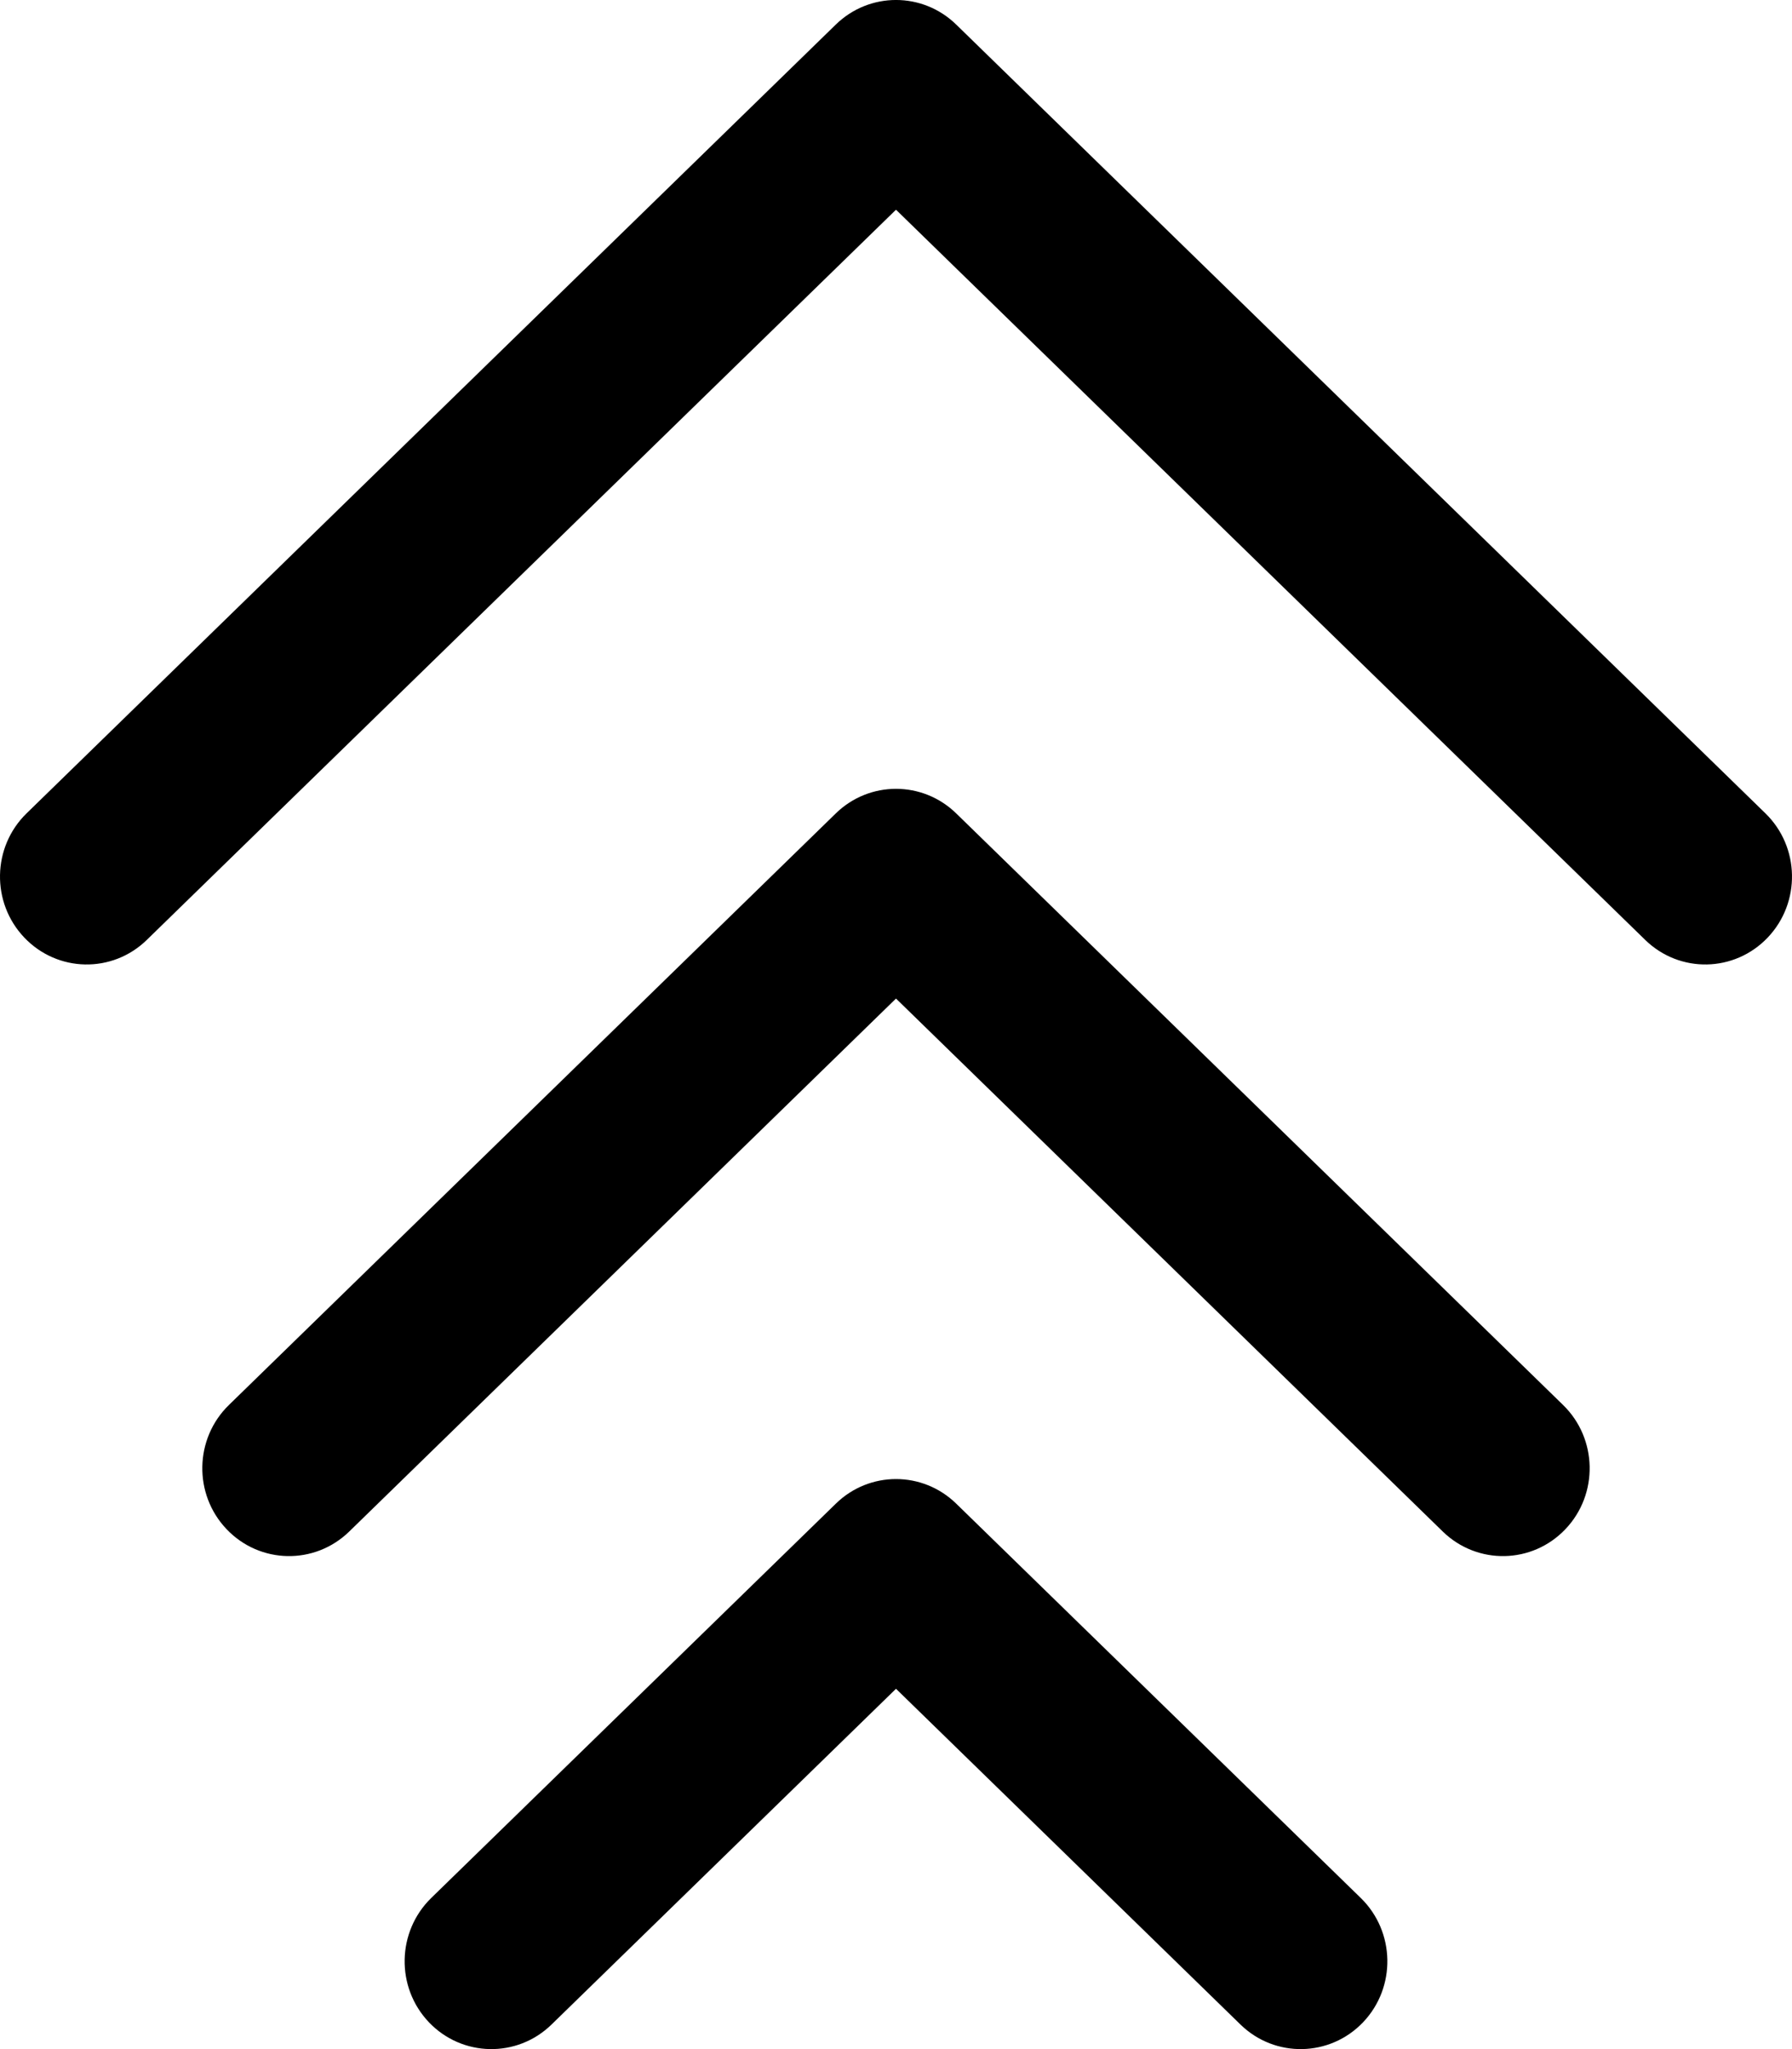 <svg width="28" height="32" viewBox="0 0 28 32" fill="none" xmlns="http://www.w3.org/2000/svg">
<path fill-rule="evenodd" clip-rule="evenodd" d="M13.061 23.481C13.585 22.97 14.415 22.97 14.94 23.481L21.262 29.64C21.801 30.166 21.818 31.034 21.299 31.58C20.78 32.125 19.922 32.142 19.383 31.617L14 26.373L8.617 31.617C8.078 32.142 7.22 32.125 6.701 31.58C6.182 31.034 6.199 30.166 6.738 29.64L13.061 23.481Z" fill="black"/>
<path fill-rule="evenodd" clip-rule="evenodd" d="M13.06 12.702C13.585 12.191 14.415 12.191 14.94 12.702L24.423 21.941C24.962 22.466 24.979 23.335 24.46 23.88C23.941 24.426 23.084 24.443 22.544 23.918L14 15.594L5.456 23.918C4.916 24.443 4.059 24.426 3.54 23.88C3.021 23.335 3.037 22.466 3.577 21.941L13.06 12.702Z" fill="black"/>
<path fill-rule="evenodd" clip-rule="evenodd" d="M13.06 0.383C13.585 -0.128 14.415 -0.128 14.94 0.383L27.585 12.702C28.124 13.227 28.14 14.095 27.621 14.641C27.102 15.187 26.245 15.204 25.706 14.678L14 3.275L2.294 14.678C1.755 15.204 0.898 15.187 0.379 14.641C-0.14 14.095 -0.124 13.227 0.415 12.702L13.06 0.383Z" fill="black"/>
</svg>
